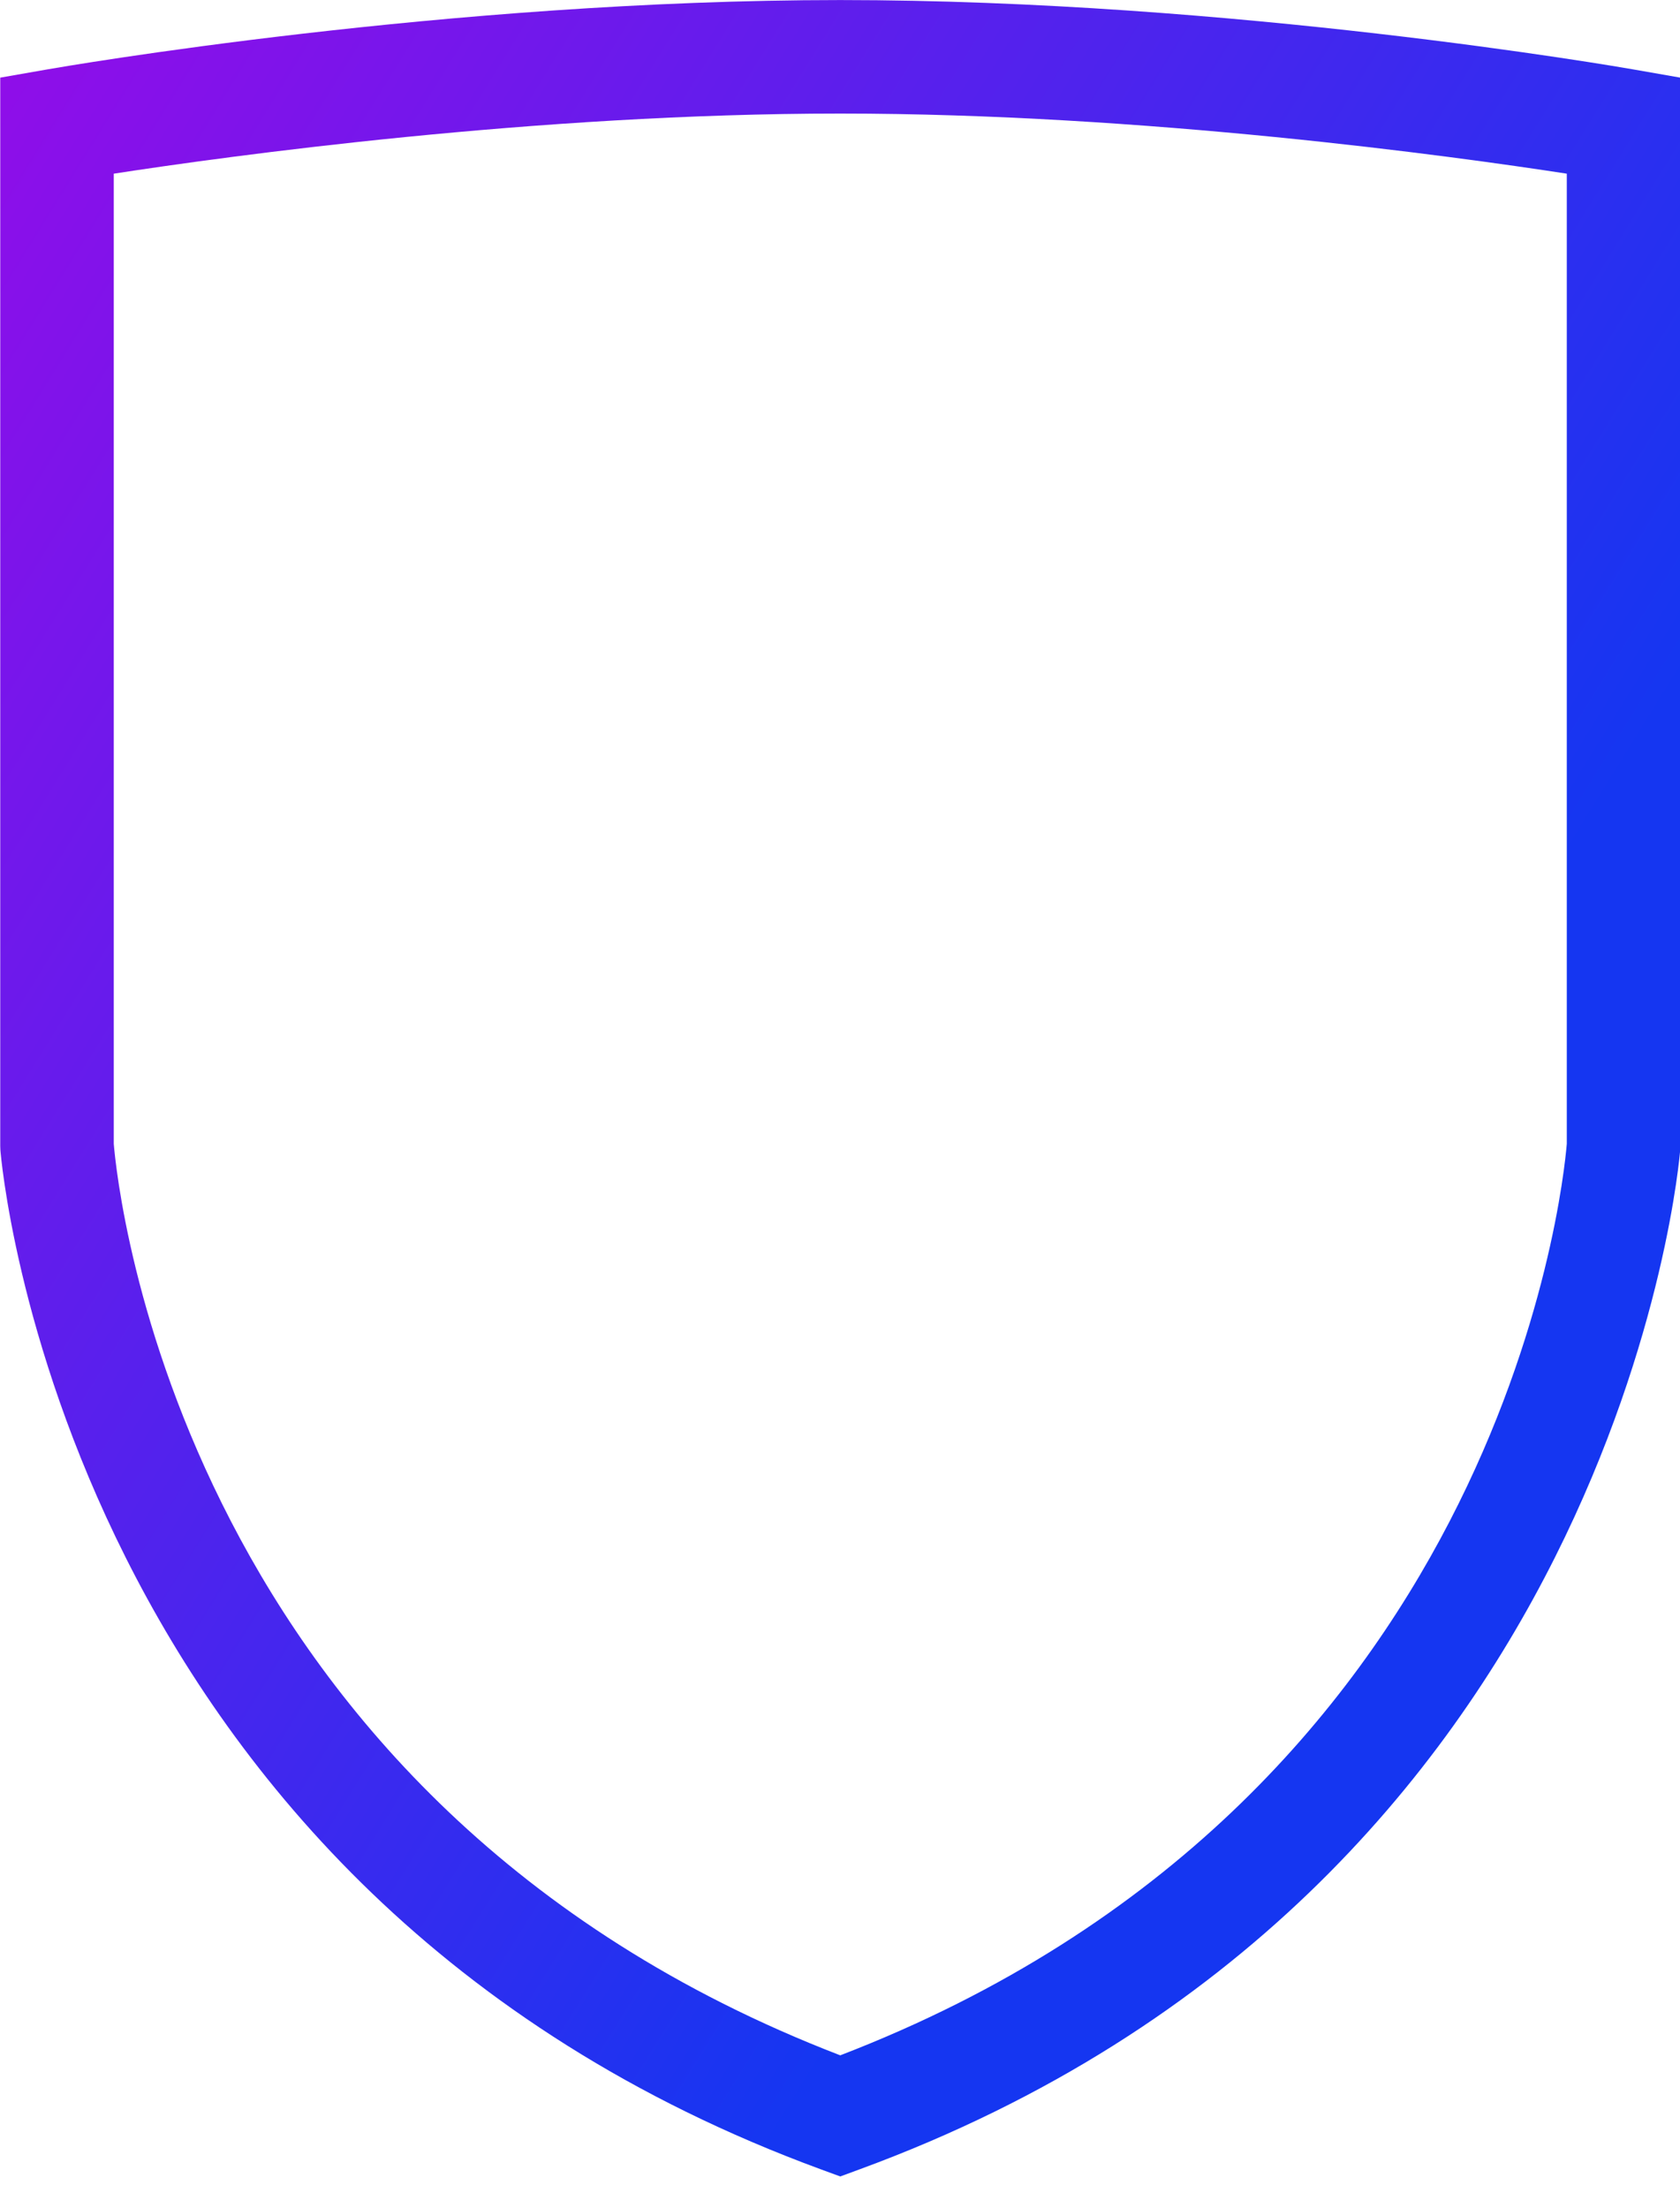 <?xml version="1.0" encoding="UTF-8" standalone="no"?>
<!DOCTYPE svg PUBLIC "-//W3C//DTD SVG 1.1//EN" "http://www.w3.org/Graphics/SVG/1.1/DTD/svg11.dtd">
<svg width="100%" height="100%" viewBox="0 0 35 46" version="1.1" xmlns="http://www.w3.org/2000/svg" xmlns:xlink="http://www.w3.org/1999/xlink" xml:space="preserve" xmlns:serif="http://www.serif.com/" style="fill-rule:evenodd;clip-rule:evenodd;stroke-linejoin:round;stroke-miterlimit:2;">
    <g transform="matrix(1,0,0,1,-12,-8.346)">
        <g id="_4d61e36d-25fe-4d6e-99a8-9bdb9b09f351" serif:id="4d61e36d-25fe-4d6e-99a8-9bdb9b09f351" transform="matrix(0.473,0,0,0.473,5.393,7.489)">
            <path d="M50.978,97.682L50.115,97.366C16.642,85.06 14.008,52.79 13.985,52.466L13.979,52.291L13.979,5.232L16.048,4.87C16.761,4.745 33.71,1.814 50.977,1.814C68.246,1.814 85.196,4.745 85.909,4.87L87.978,5.232L87.972,52.465C87.95,52.79 85.316,85.06 51.84,97.365L50.978,97.682ZM18.979,52.194C19.143,54.185 21.907,81.155 50.977,92.347C80.037,81.162 82.81,54.218 82.978,52.193L82.978,9.462C77.92,8.684 64.367,6.814 50.977,6.814C37.577,6.814 24.035,8.684 18.979,9.462L18.979,52.194Z" style="fill:url(#_Linear1);fill-rule:nonzero;"/>
        </g>
    </g>
    <defs>
        <linearGradient id="_Linear1" x1="0" y1="0" x2="1" y2="0" gradientUnits="userSpaceOnUse" gradientTransform="matrix(67.066,40.516,-40.516,67.066,13.979,1.814)"><stop offset="0" style="stop-color:rgb(146,13,233);stop-opacity:1"/><stop offset="1" style="stop-color:rgb(21,54,241);stop-opacity:1"/></linearGradient>
    </defs>
</svg>
